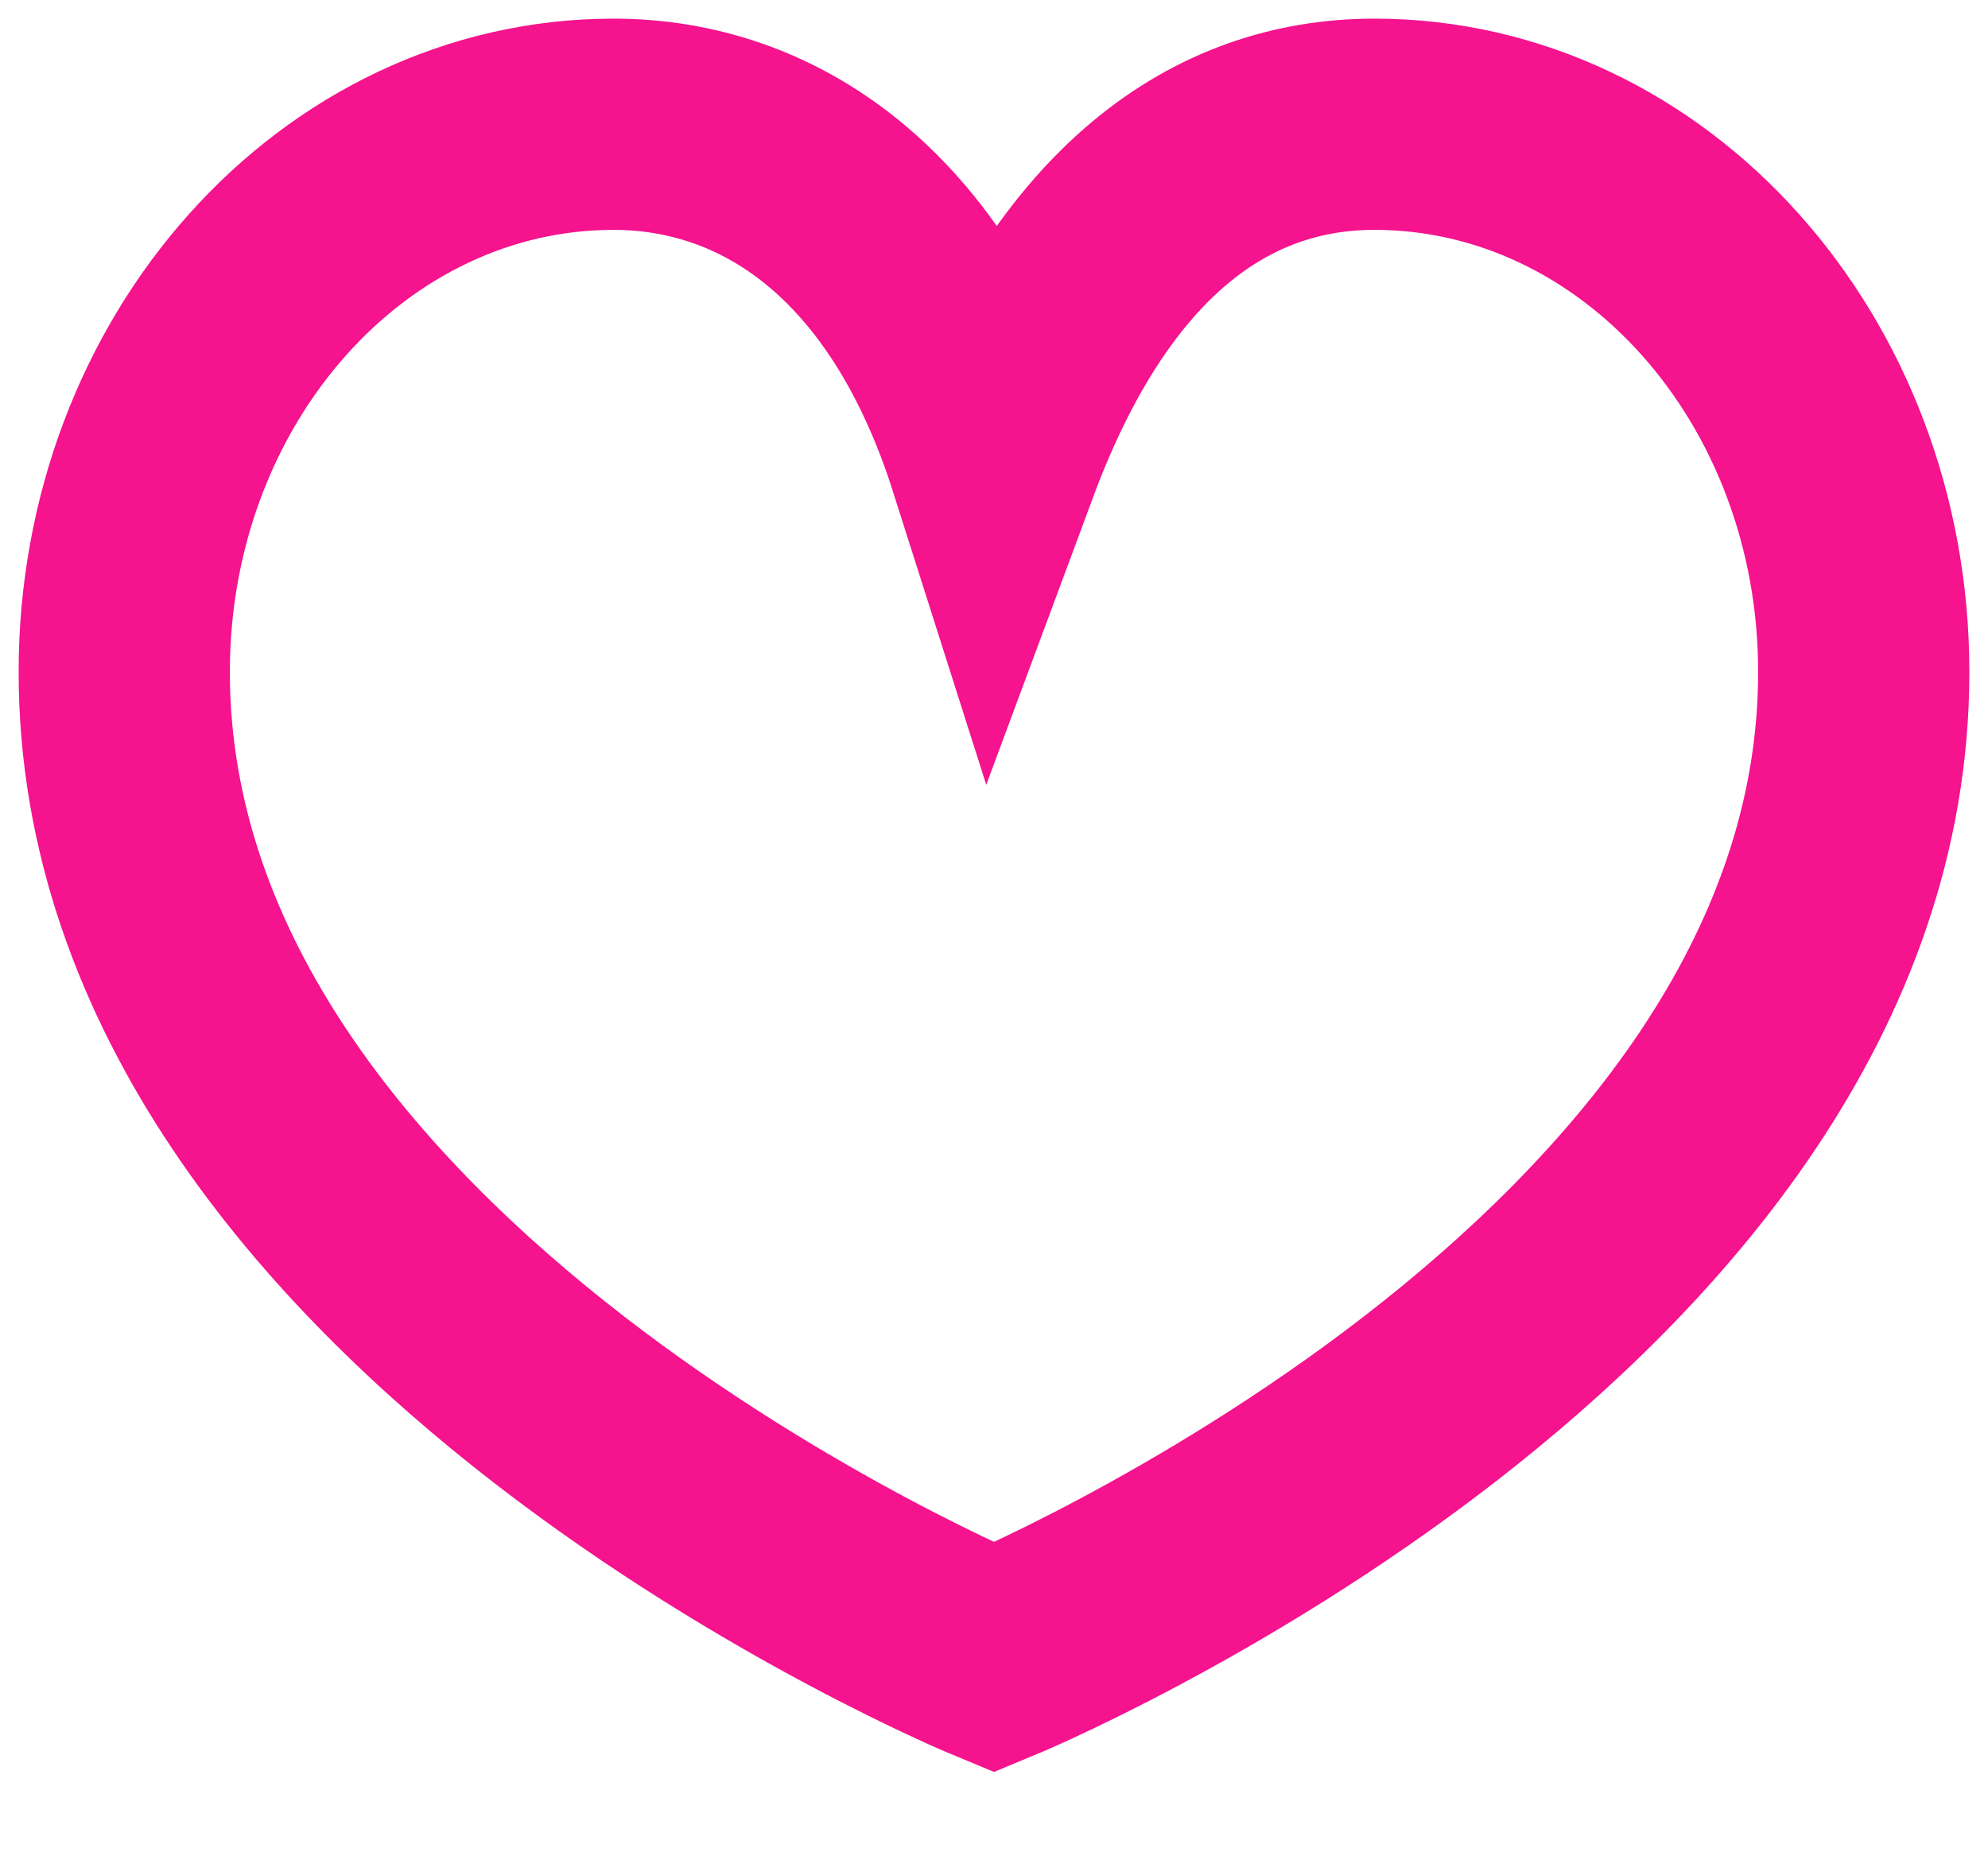 <?xml version="1.0" encoding="UTF-8"?>
<svg width="16px" height="15px" viewBox="0 0 16 15" version="1.1" xmlns="http://www.w3.org/2000/svg" xmlns:xlink="http://www.w3.org/1999/xlink">
    <!-- Generator: Sketch 46.2 (44496) - http://www.bohemiancoding.com/sketch -->
    <title>like_rose empty@3x</title>
    <desc>Created with Sketch.</desc>
    <defs></defs>
    <g id="Blocks-&amp;-Components" stroke="none" stroke-width="1" fill="none" fill-rule="evenodd">
        <g id="elements/likes/style-1/don't-like/rose_empty" transform="translate(1, 1)">
            <g id="like_rose-empty" transform="translate(-2, -3)">
                <rect id="frame" x="0" y="0" width="18" height="18"></rect>
                <path d="M9,5.707 C9.715,3.782 10.825,3 12.062,3 C14.237,3 16,4.973 16,7.408 C16,12.449 9,15.341 9,15.341 C9,15.341 2,12.449 2,7.408 C2,4.973 3.763,3 5.938,3 C7.175,3 8.388,3.782 9,5.707 Z" id="shapes" stroke="#F5138E" stroke-width="1.7"></path>
            </g>
        </g>
    </g>
</svg>